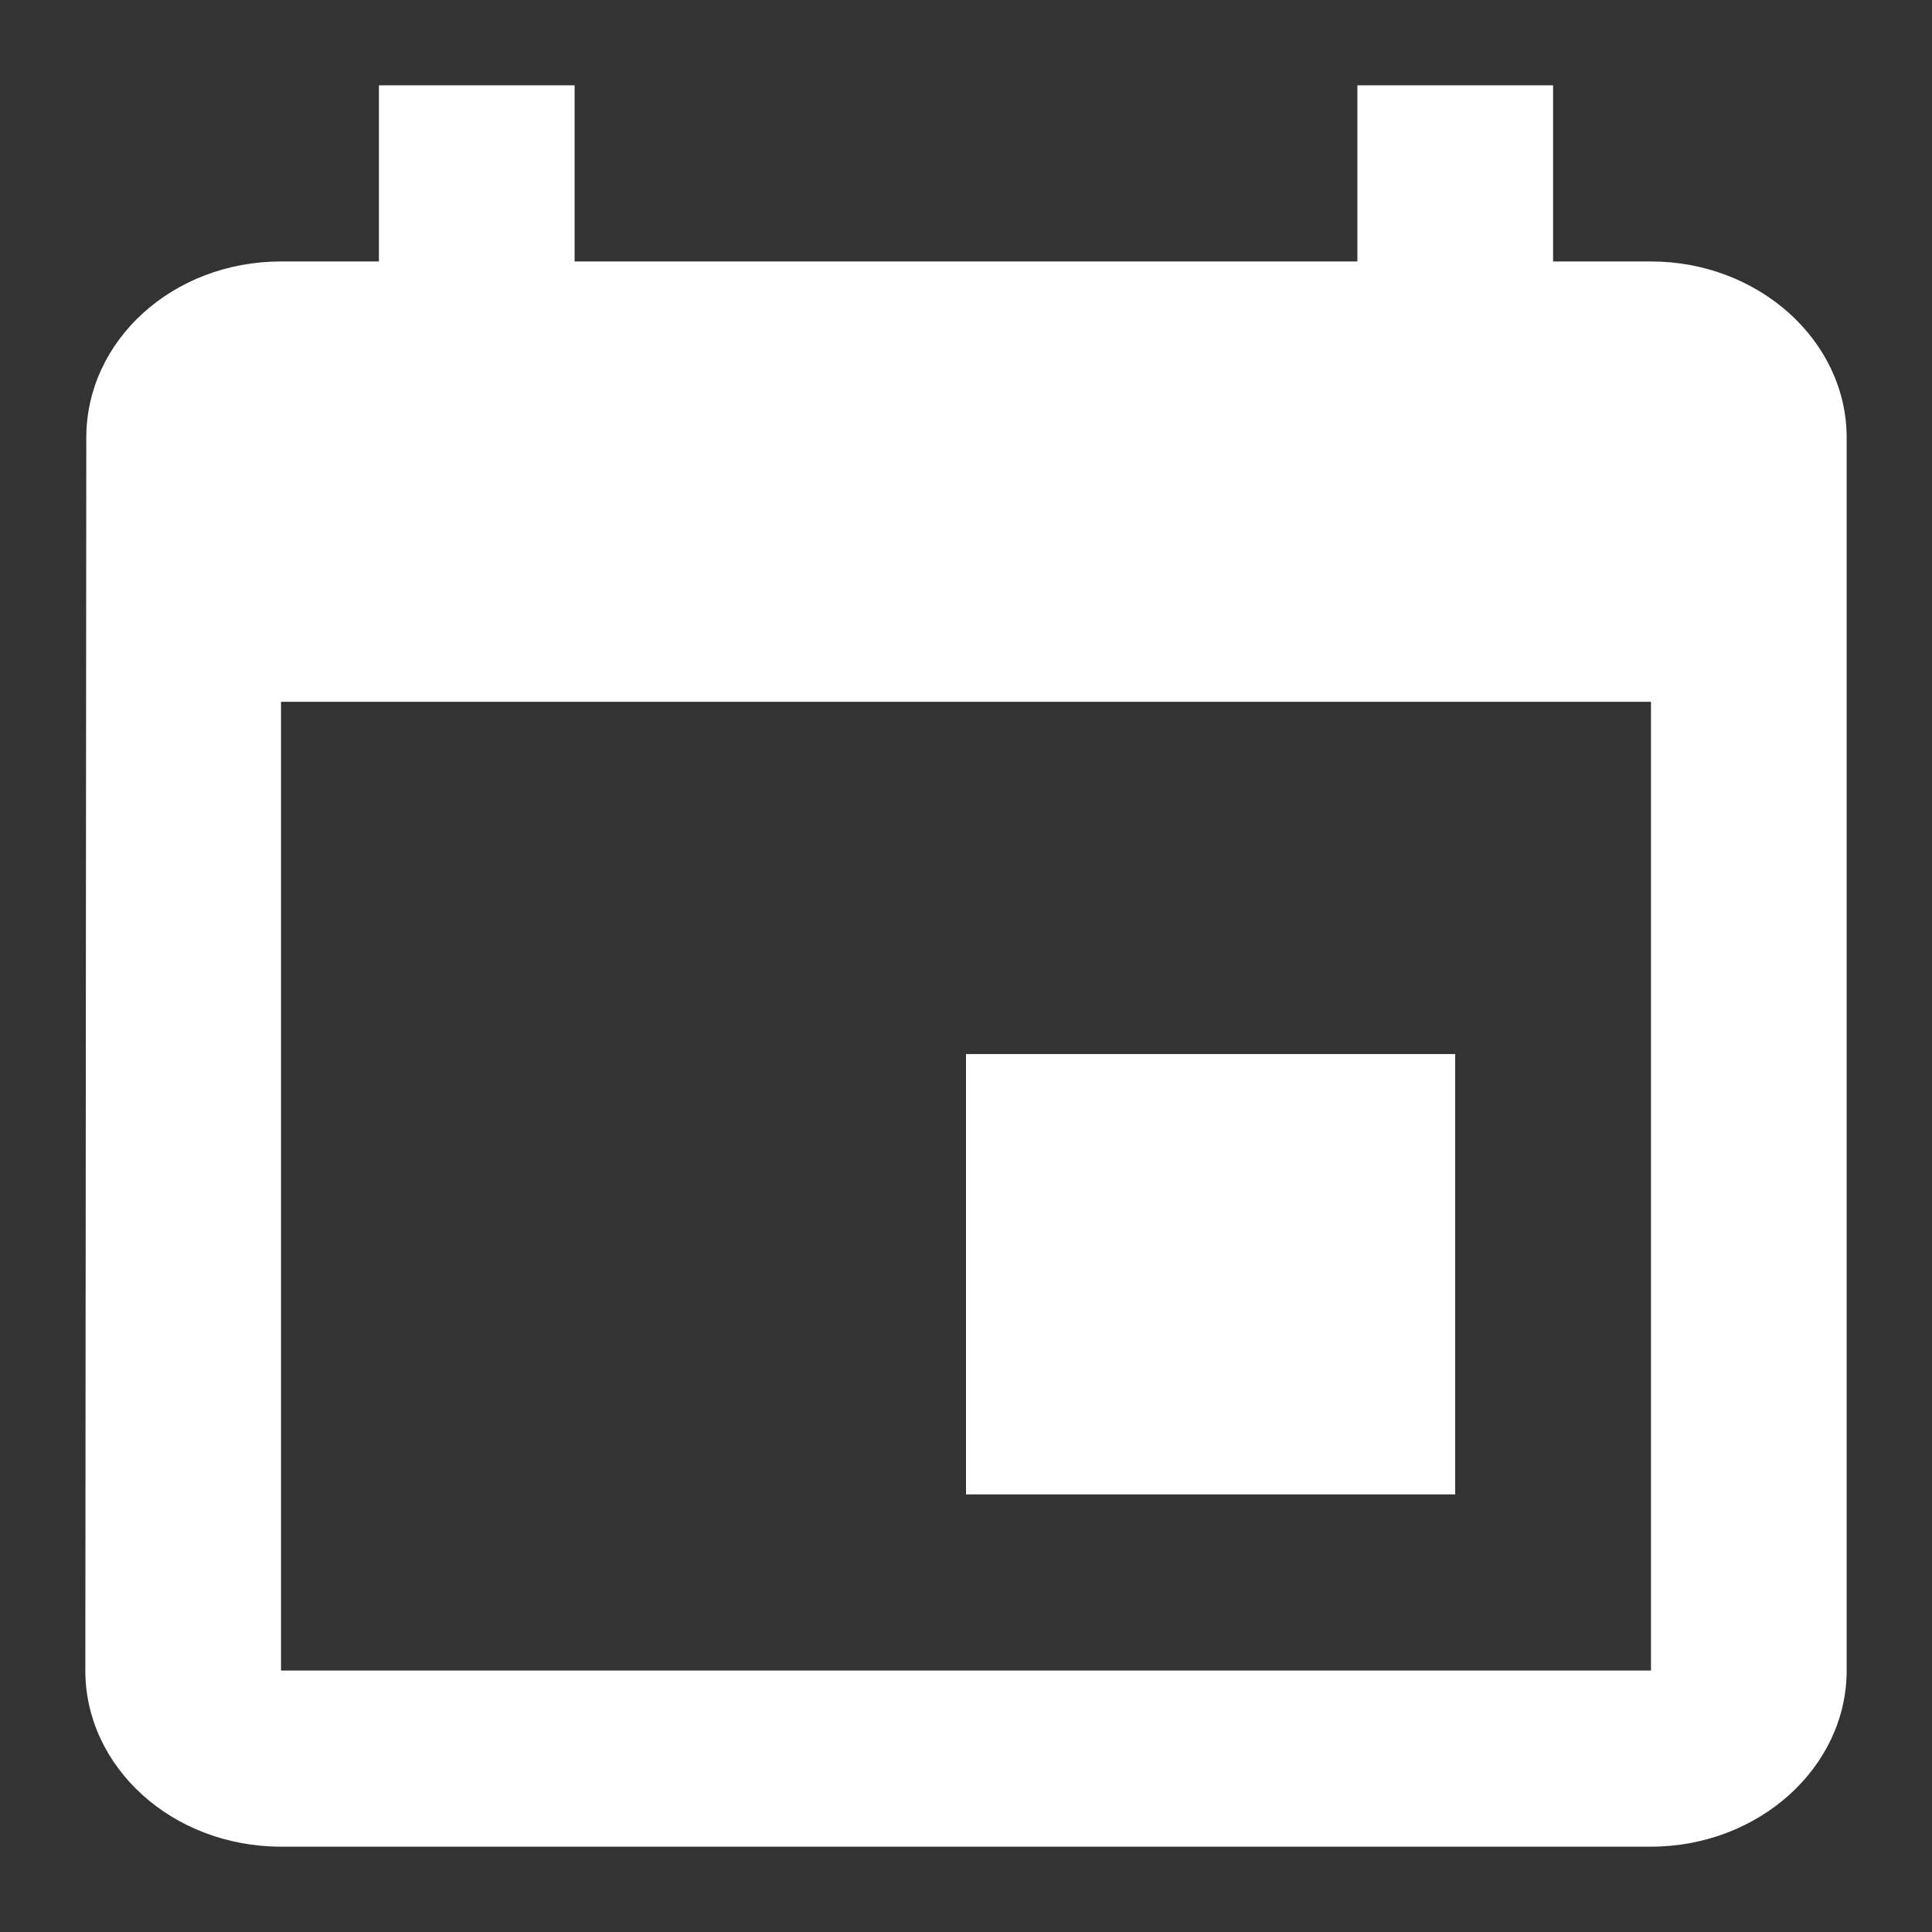 <svg width="24" height="24" viewBox="0 0 24 24" fill="none" xmlns="http://www.w3.org/2000/svg">
<rect x="0" y="0" width="24" height="24" fill="#333333" stroke="none"/>
<path fill-rule="evenodd" clip-rule="evenodd" d="M18.077 13.094H12V18.564H18.077V13.094ZM16.862 3.248H7.138V1.06H4.707V3.248H3.491C2.142 3.248 1.072 4.233 1.072 5.436L1.06 20.752C1.06 21.955 2.142 22.94 3.491 22.94H20.509C21.846 22.94 22.94 21.955 22.94 20.752V5.436C22.94 4.233 21.846 3.248 20.509 3.248H19.293V1.06H16.862V3.248ZM20.509 20.752H3.491V8.718H20.509V20.752Z" fill="white"/>
</svg>
